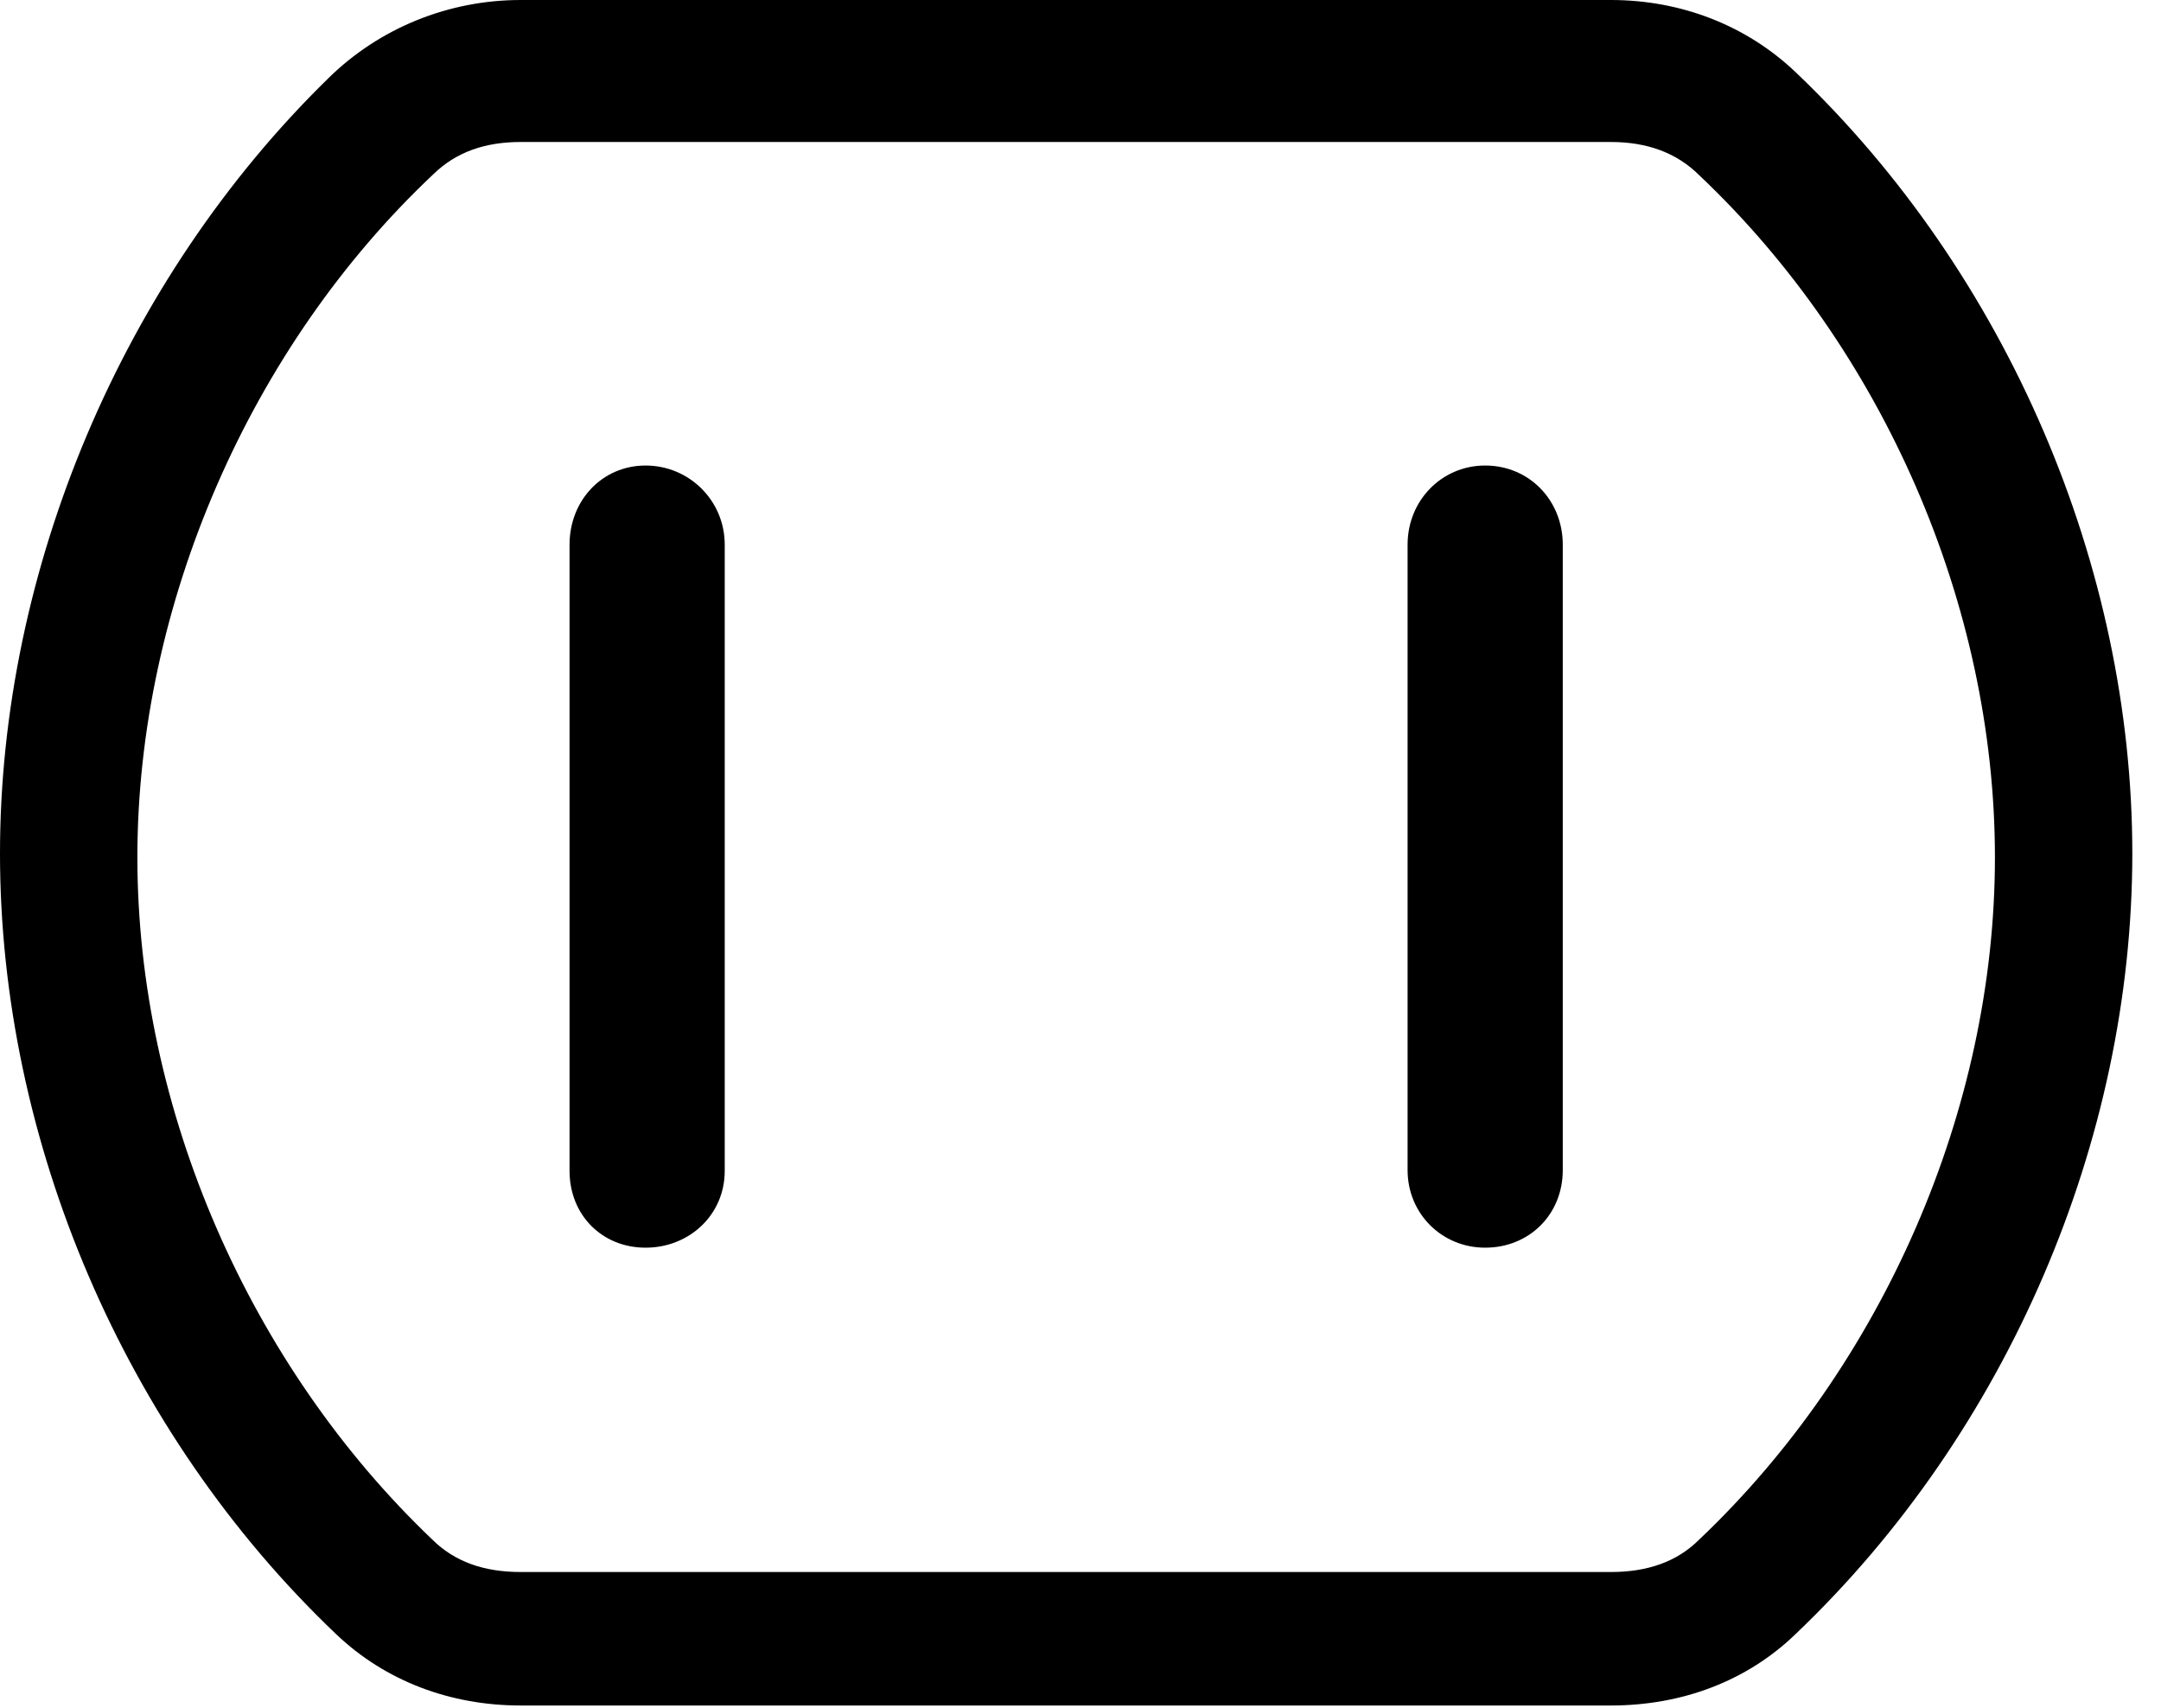 <svg version="1.1" xmlns="http://www.w3.org/2000/svg" xmlns:xlink="http://www.w3.org/1999/xlink" width="27.197" height="21.494" viewBox="0 0 27.197 21.494">
 <g>
  <rect height="21.494" opacity="0" width="27.197" x="0" y="0"/>
  <path d="M6.553 21.465L20.273 21.465C21.162 21.465 21.982 21.162 22.598 20.566C25.264 18.027 26.836 14.355 26.836 10.742C26.836 7.129 25.264 3.447 22.598 0.908C21.982 0.322 21.162 0 20.273 0L6.553 0C5.645 0 4.775 0.352 4.131 0.986C1.543 3.516 0 7.168 0 10.742C0 14.355 1.562 18.027 4.229 20.566C4.854 21.162 5.674 21.465 6.553 21.465ZM6.553 19.785C6.094 19.785 5.723 19.658 5.439 19.375C3.145 17.188 1.729 13.965 1.729 10.791C1.729 7.607 3.154 4.355 5.459 2.188C5.742 1.914 6.104 1.787 6.553 1.787L20.273 1.787C20.732 1.787 21.104 1.924 21.387 2.207C23.691 4.385 25.107 7.607 25.107 10.791C25.107 13.965 23.691 17.188 21.387 19.375C21.104 19.658 20.732 19.785 20.273 19.785Z" fill="currentColor"/>
  <path d="M8.125 15.703C8.672 15.703 9.121 15.293 9.121 14.736L9.121 6.855C9.121 6.299 8.672 5.859 8.125 5.859C7.578 5.859 7.168 6.299 7.168 6.855L7.168 14.736C7.168 15.293 7.578 15.703 8.125 15.703ZM18.691 15.703C19.248 15.703 19.668 15.283 19.668 14.727L19.668 6.855C19.668 6.299 19.248 5.859 18.691 5.859C18.145 5.859 17.715 6.299 17.715 6.855L17.715 14.727C17.715 15.273 18.145 15.703 18.691 15.703Z" fill="currentColor"/>
 </g>
</svg>

